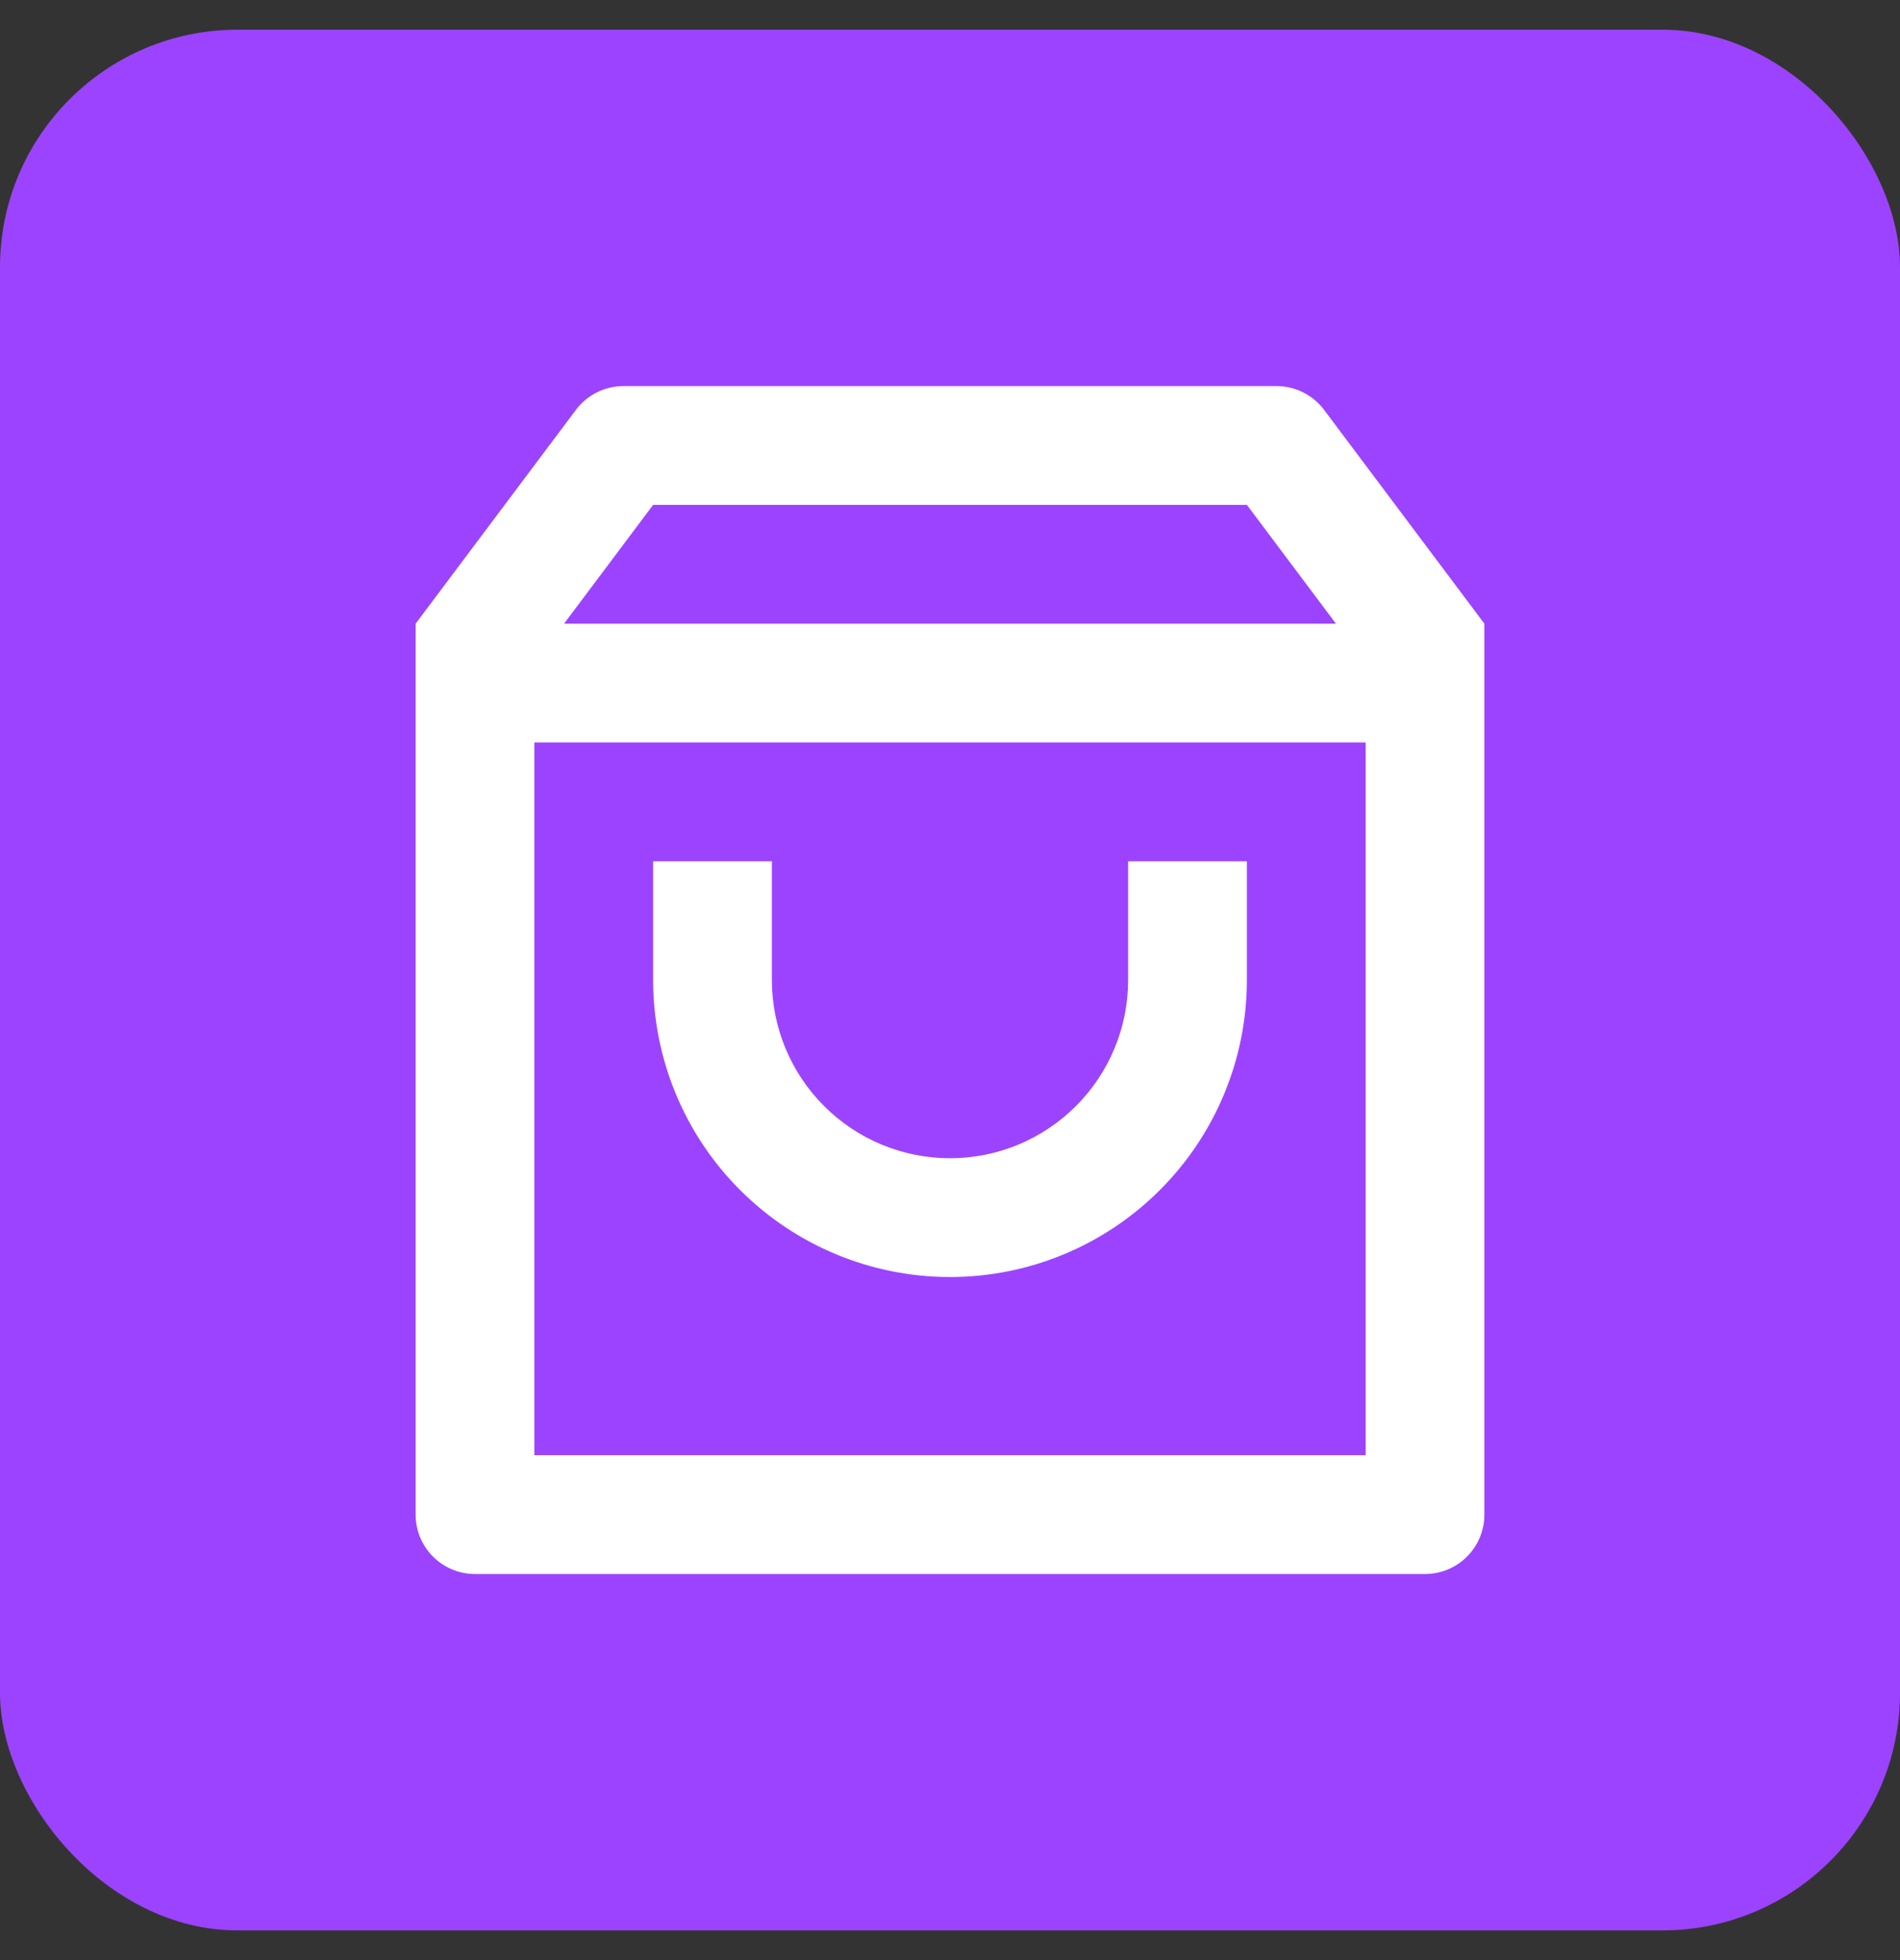 <svg width="32" height="33" viewBox="0 0 32 33" fill="none" xmlns="http://www.w3.org/2000/svg">
<rect x="0" y="0" width="32" height="33" fill="#333333" stroke="none"/>
<rect y="0.5" width="32" height="32" rx="4" fill="#9C43FF"/>
<path d="M10.5 6.5H21.5C21.655 6.5 21.808 6.536 21.947 6.606C22.086 6.675 22.207 6.776 22.3 6.9L25 10.5V25.5C25 25.765 24.895 26.02 24.707 26.207C24.52 26.395 24.265 26.5 24 26.5H8C7.735 26.5 7.48 26.395 7.293 26.207C7.105 26.02 7 25.765 7 25.5V10.5L9.7 6.9C9.793 6.776 9.914 6.675 10.053 6.606C10.192 6.536 10.345 6.5 10.5 6.5ZM23 12.5H9V24.5H23V12.5ZM22.5 10.5L21 8.5H11L9.5 10.5H22.5ZM13 14.5V16.5C13 17.296 13.316 18.059 13.879 18.621C14.441 19.184 15.204 19.5 16 19.5C16.796 19.5 17.559 19.184 18.121 18.621C18.684 18.059 19 17.296 19 16.5V14.5H21V16.5C21 17.826 20.473 19.098 19.535 20.035C18.598 20.973 17.326 21.5 16 21.5C14.674 21.5 13.402 20.973 12.464 20.035C11.527 19.098 11 17.826 11 16.5V14.5H13Z" fill="white"/>
</svg>
